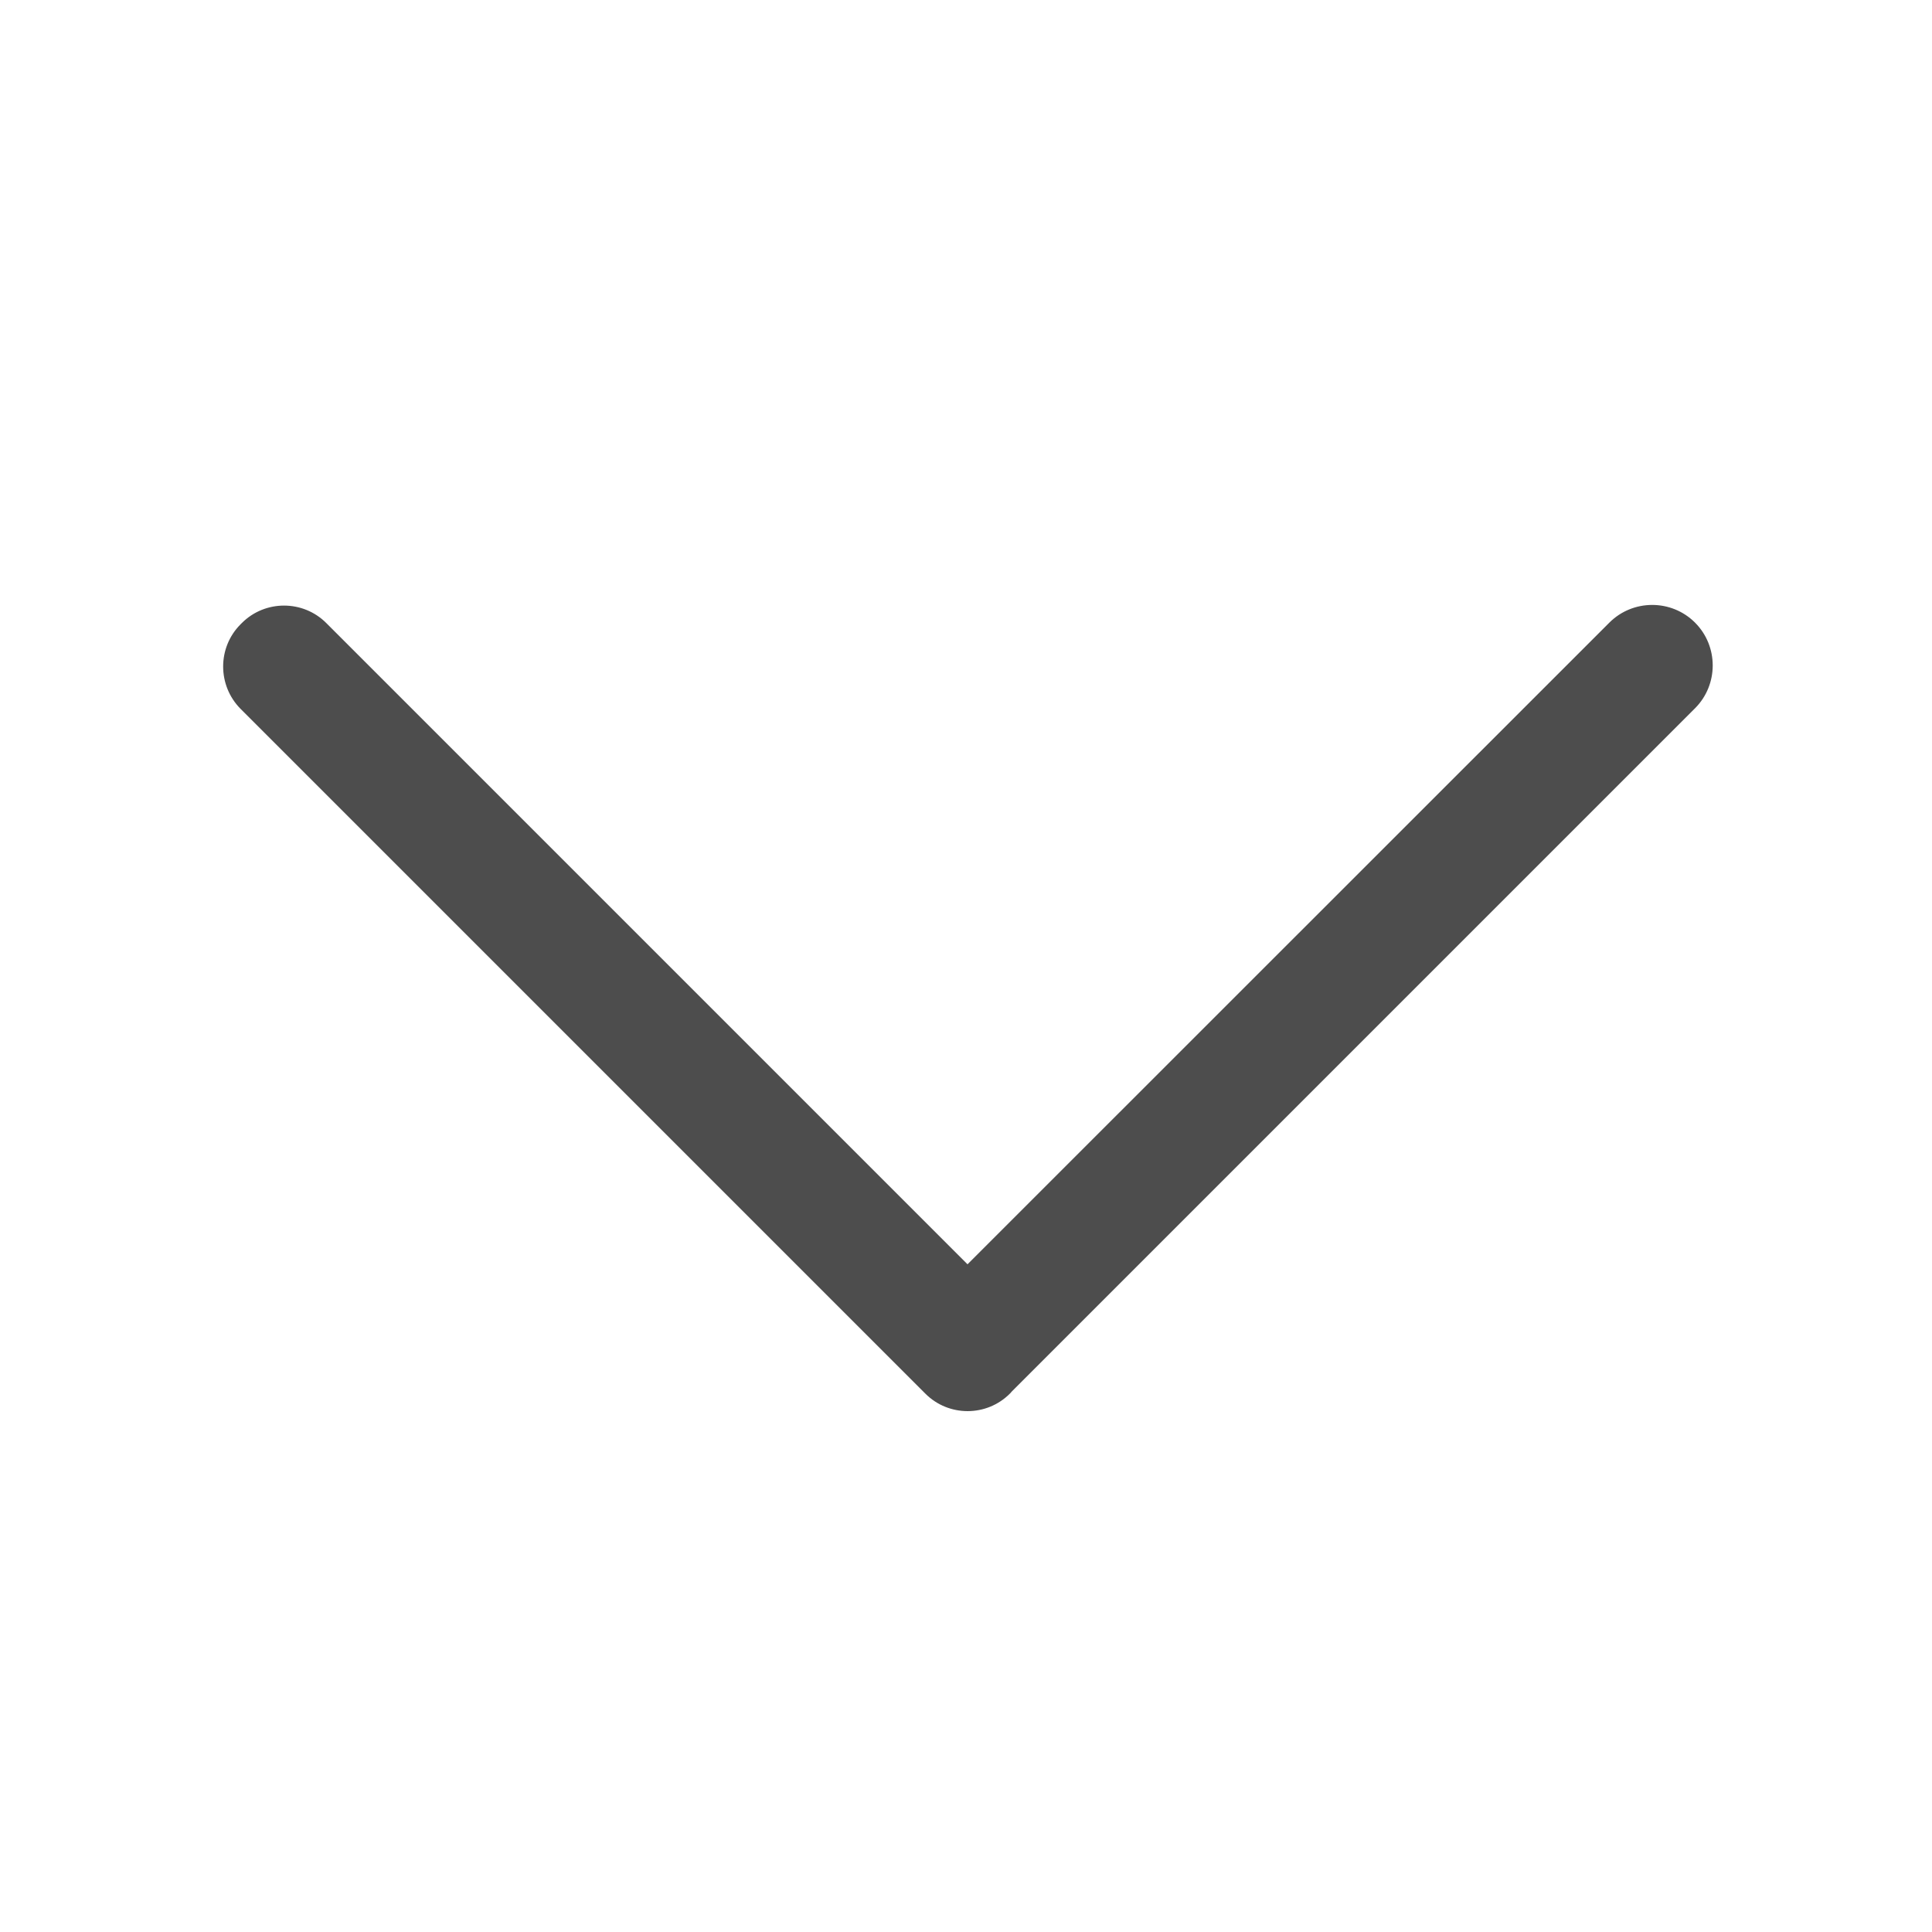 <?xml version="1.0" standalone="no"?><!DOCTYPE svg PUBLIC "-//W3C//DTD SVG 1.1//EN" "http://www.w3.org/Graphics/SVG/1.1/DTD/svg11.dtd"><svg class="icon" width="48px" height="48.00px" viewBox="0 0 1024 1024" version="1.1" xmlns="http://www.w3.org/2000/svg"><path d="M127.5 330.9l0.7-0.7c12.3-12.3 32.4-12.3 44.7 0l339.9 339.9L853 330c12.5-12.5 32.9-12.5 45.4 0s12.5 32.9 0 45.4L536 737.8s-0.1 0.1-0.1 0.2l-0.7 0.7c-12.3 12.3-32.4 12.3-44.7 0l-363-363c-12.3-12.4-12.3-32.5 0-44.8z" fill="#4D4D4D" /></svg>